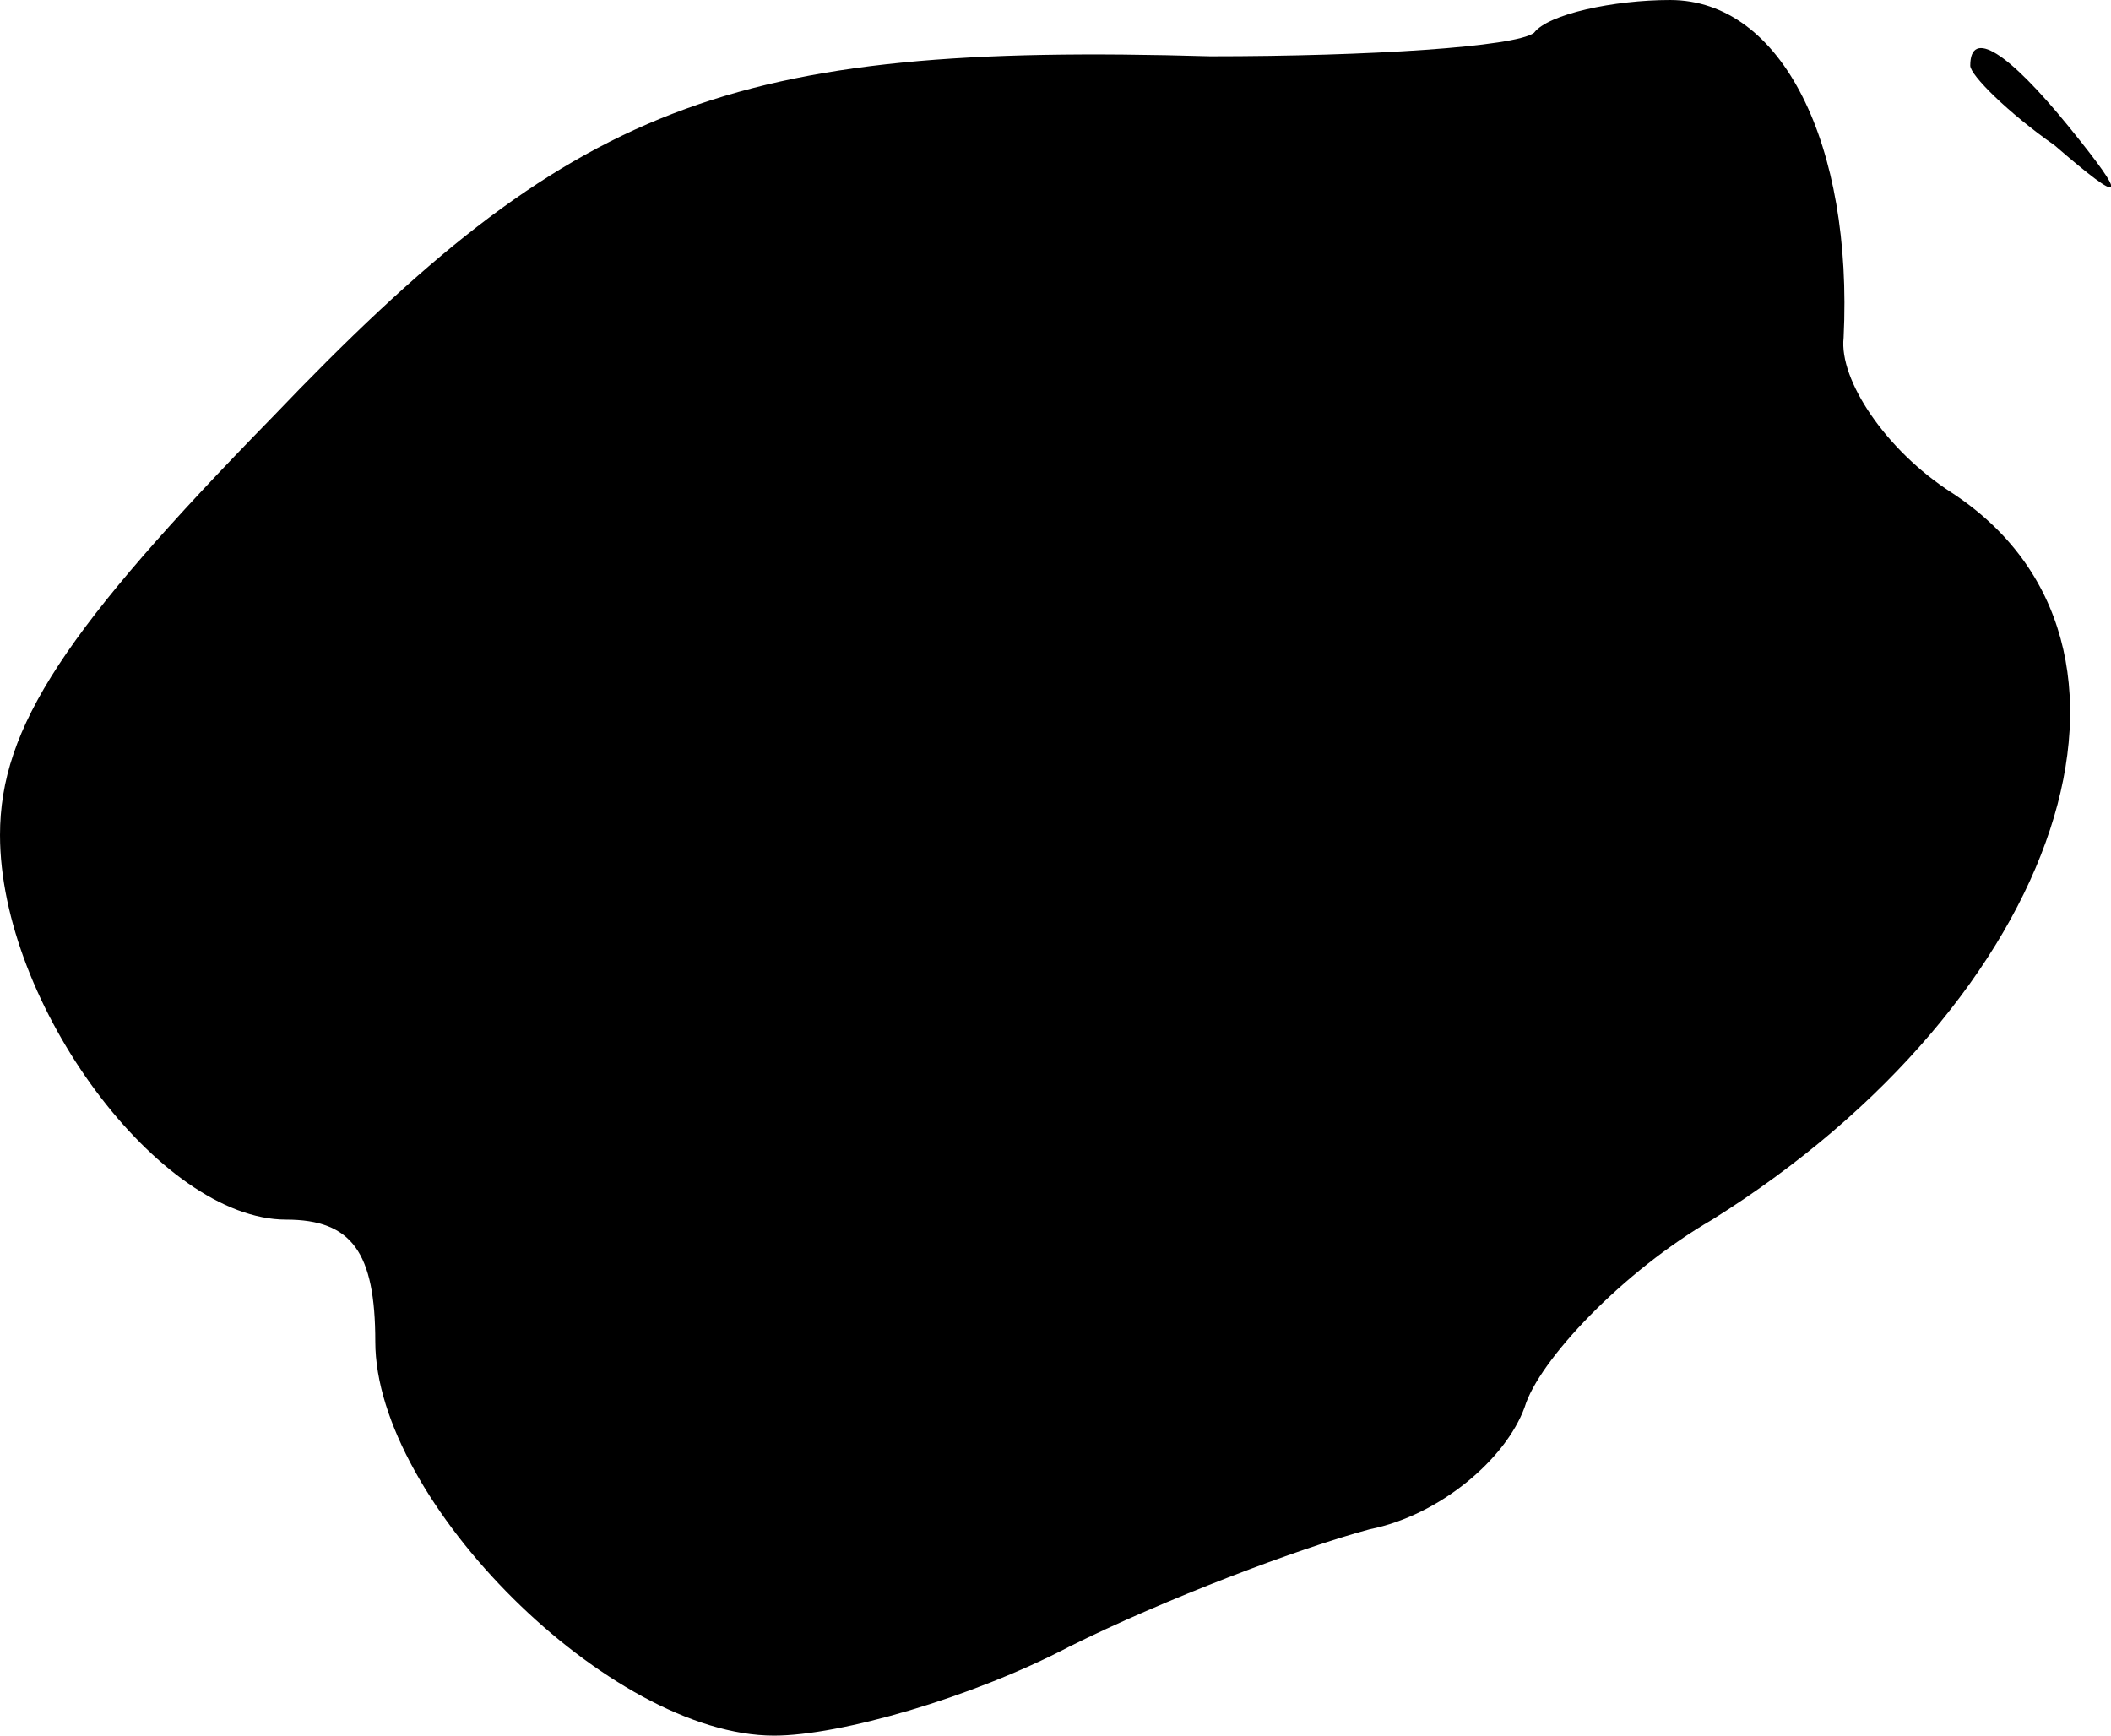 <?xml version="1.0" standalone="no"?>
<!DOCTYPE svg PUBLIC "-//W3C//DTD SVG 20010904//EN"
 "http://www.w3.org/TR/2001/REC-SVG-20010904/DTD/svg10.dtd">
<svg version="1.0" xmlns="http://www.w3.org/2000/svg"
 width="45pt" height="37pt" viewBox="0 0 45 37"
 preserveAspectRatio="xMidYMid meet">
<g transform="translate(0,37) scale(0.1,-0.1)"
fill="#000000" stroke="none">
<path fill="#000000" stroke="none" d="M327 363 c-4 -3 -35 -5 -69 -5 -103 3
-136 -10 -200 -77 -44 -45 -58 -66 -58 -89 0 -36 34 -82 61 -82 14 0 19 -7 19
-26 0 -34 50 -84 85 -84 14 0 42 8 63 19 20 10 49 21 64 25 15 3 29 15 33 26
3 10 21 29 40 40 75 47 100 123 51 155 -14 9 -24 24 -23 33 2 41 -13 72 -37
72 -12 0 -26 -3 -29 -7z"/>
<path fill="#000000" stroke="none" d="M420 356 c0 -2 8 -10 18 -17 15 -13 16
-12 3 4 -13 16 -21 21 -21 13z"/>
</g>
</svg>
